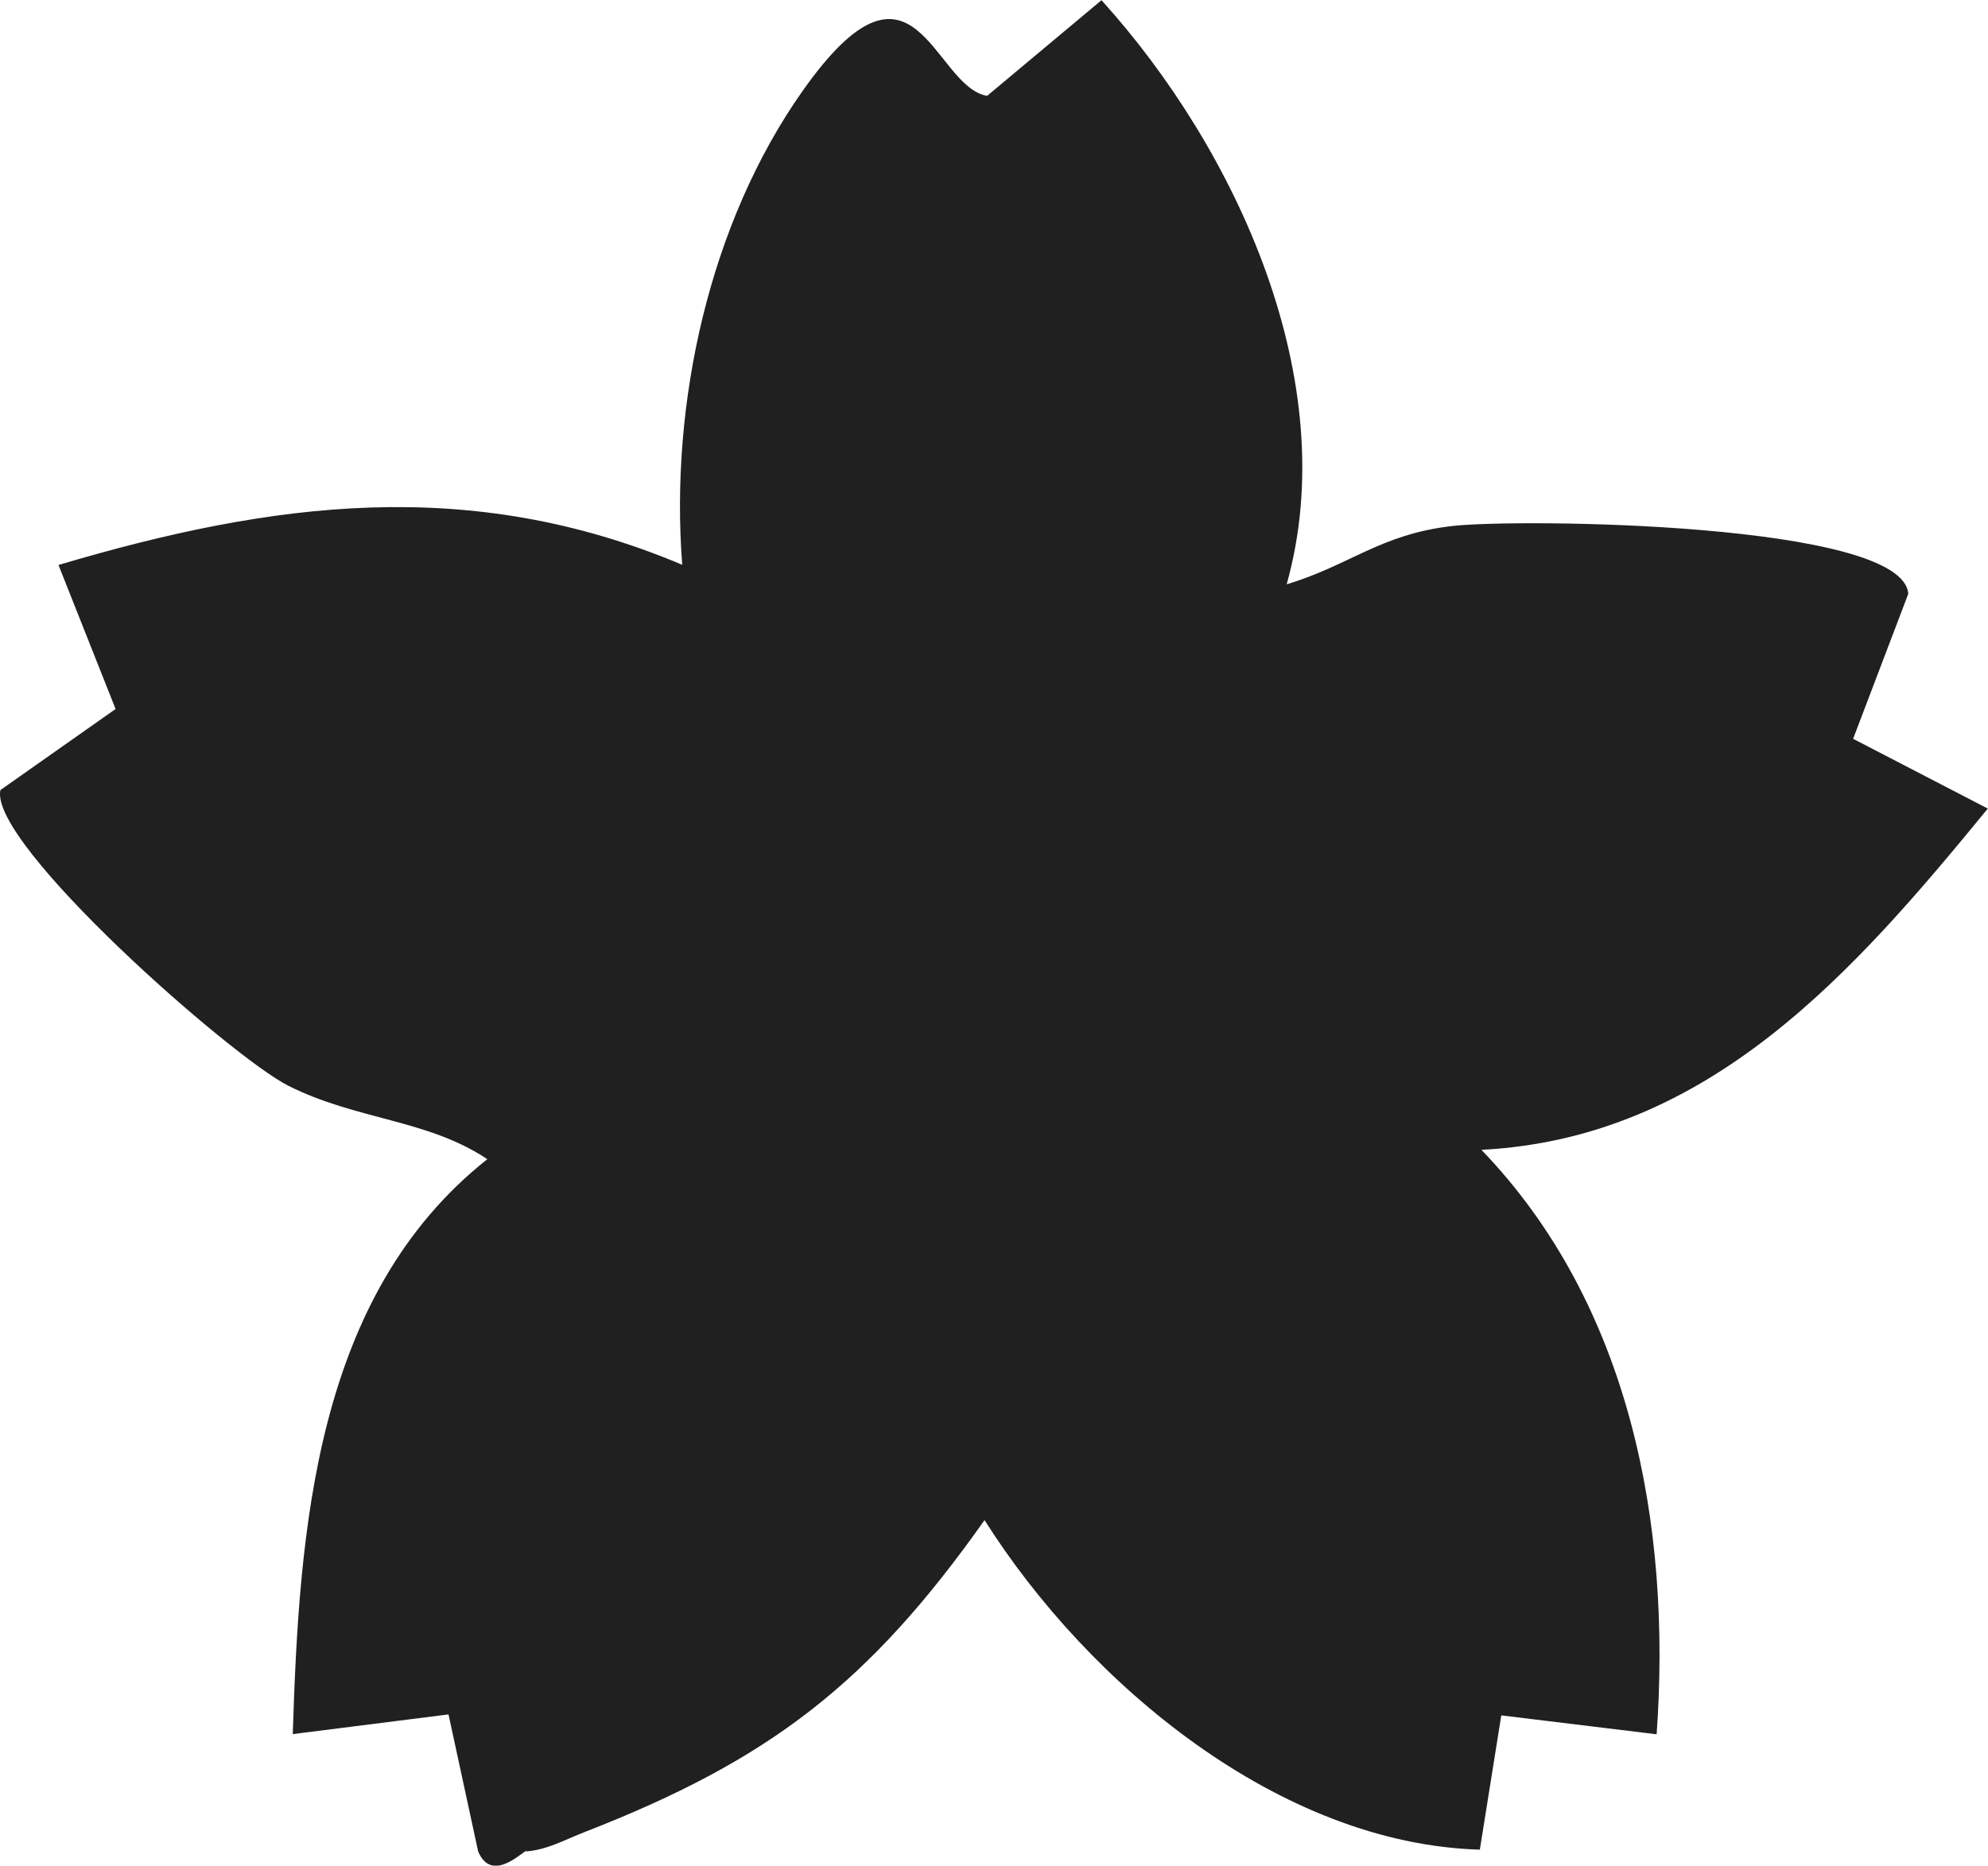 <?xml version="1.0" encoding="UTF-8"?>
<svg id="Layer_2" data-name="Layer 2" xmlns="http://www.w3.org/2000/svg" viewBox="0 0 101.99 95.73">
  <g id="Layer_1-2" data-name="Layer 1">
    <path d="M27.01,94.98c-.12-.08-1.76,1.73-2.48.02l-1.52-7.03-7.99,1.01c.33-10.53,1.15-22.5,9.98-29.5-3.06-2.05-6.73-2.01-10.21-3.77C11.88,54.25-.58,43.28.02,40.54l5.91-4.16-2.93-7.39c10.99-3.26,21.11-4.6,32-.01-.64-8.25,1.38-17.52,6.18-24.32,5.78-8.19,6.66-.23,9.46.26l5.87-4.91c6.93,7.66,12.42,19.57,9.5,29.97,3.22-.96,4.8-2.57,8.5-2.99,3.4-.39,23.12-.19,23.39,3.48l-2.83,7.44,6.91,3.58c-6.89,8.41-14.3,16.91-25.98,17.51,7.64,7.93,9.76,19.24,8.99,29.99l-7.97-.97-1.1,6.89c-10.25-.3-20.07-8.46-25.41-16.91-5.93,8.39-11.03,12.31-20.5,16-.99.38-1.91.91-3,1Z" style="fill: #202020;"/>
  </g>
</svg>